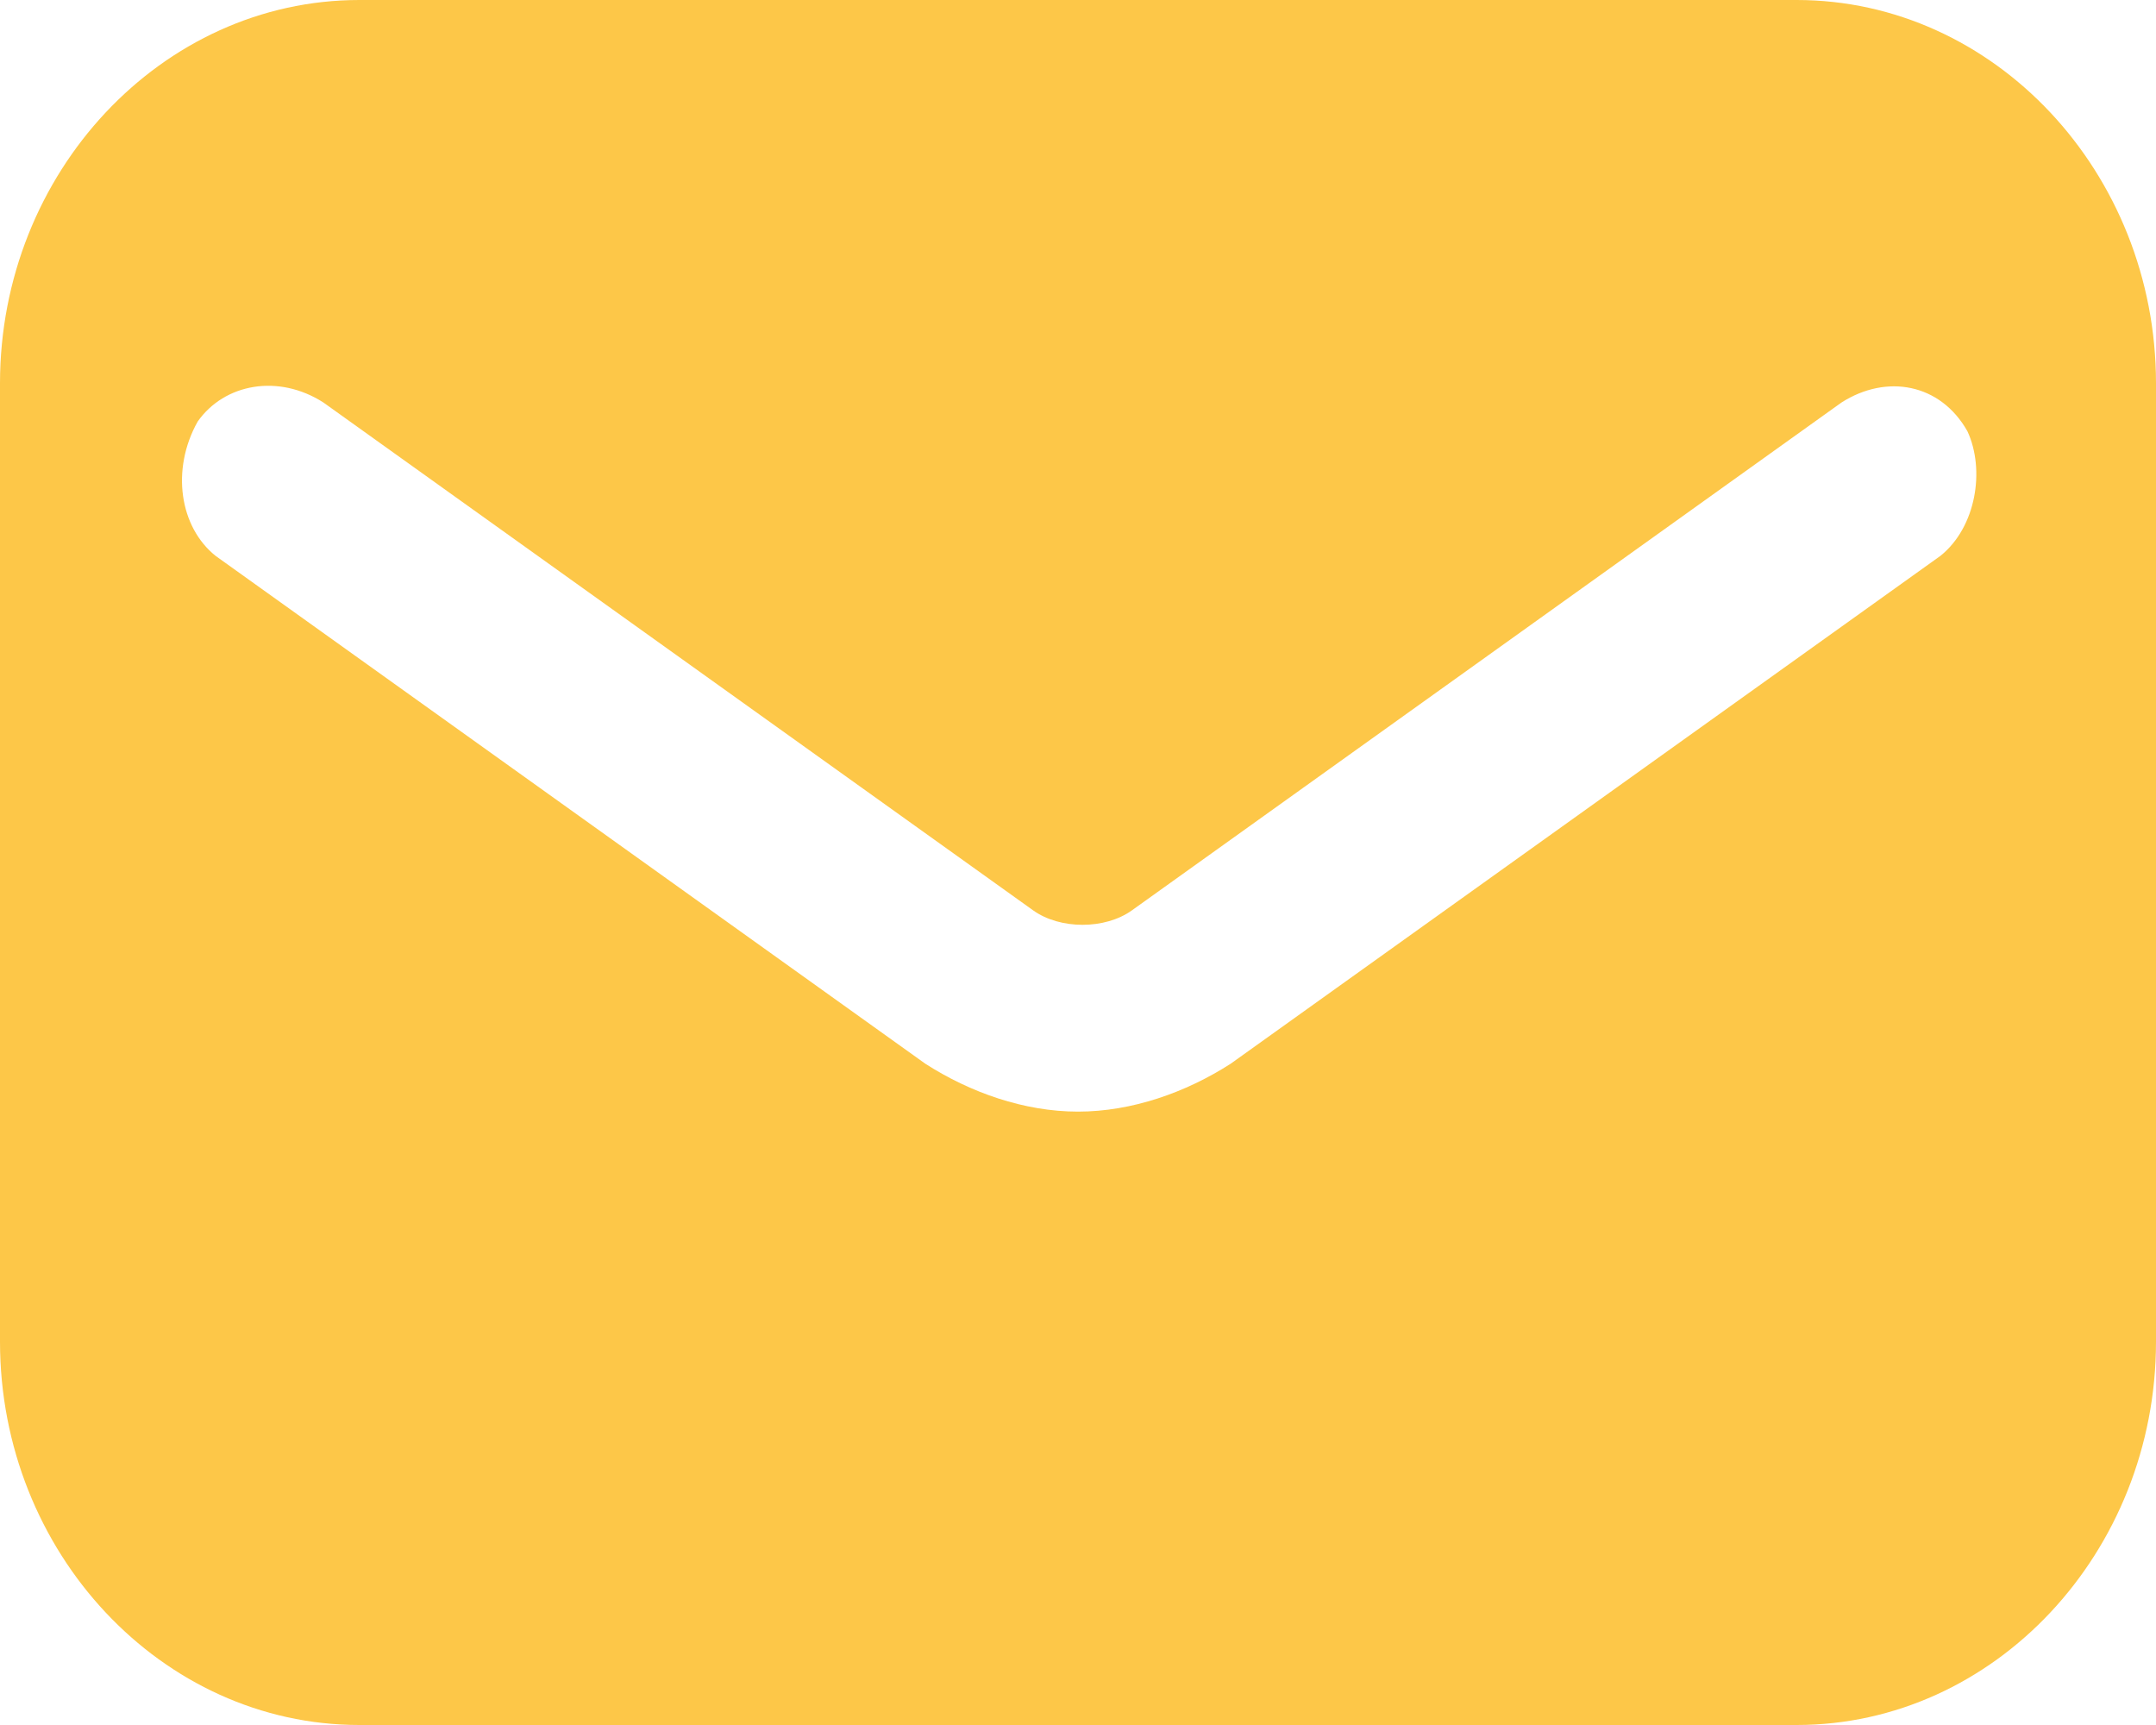 <svg width="15" height="12" viewBox="0 0 15 12" fill="none" xmlns="http://www.w3.org/2000/svg">
<path d="M12.5 0H2.5C1.125 0 0 1.2 0 2.667V9.333C0 10.8 1.125 12 2.5 12H12.5C13.875 12 15 10.8 15 9.333V2.667C15 1.2 13.875 0 12.5 0ZM13.5 3.867L8.562 7.4C8.25 7.6 7.875 7.733 7.5 7.733C7.125 7.733 6.75 7.6 6.438 7.4L1.5 3.867C1.25 3.667 1.188 3.267 1.375 2.933C1.562 2.667 1.938 2.6 2.25 2.8L7.188 6.333C7.375 6.467 7.688 6.467 7.875 6.333L12.812 2.8C13.125 2.6 13.5 2.667 13.688 3C13.812 3.267 13.75 3.667 13.5 3.867Z" fill="#FDC748"/>
</svg>
